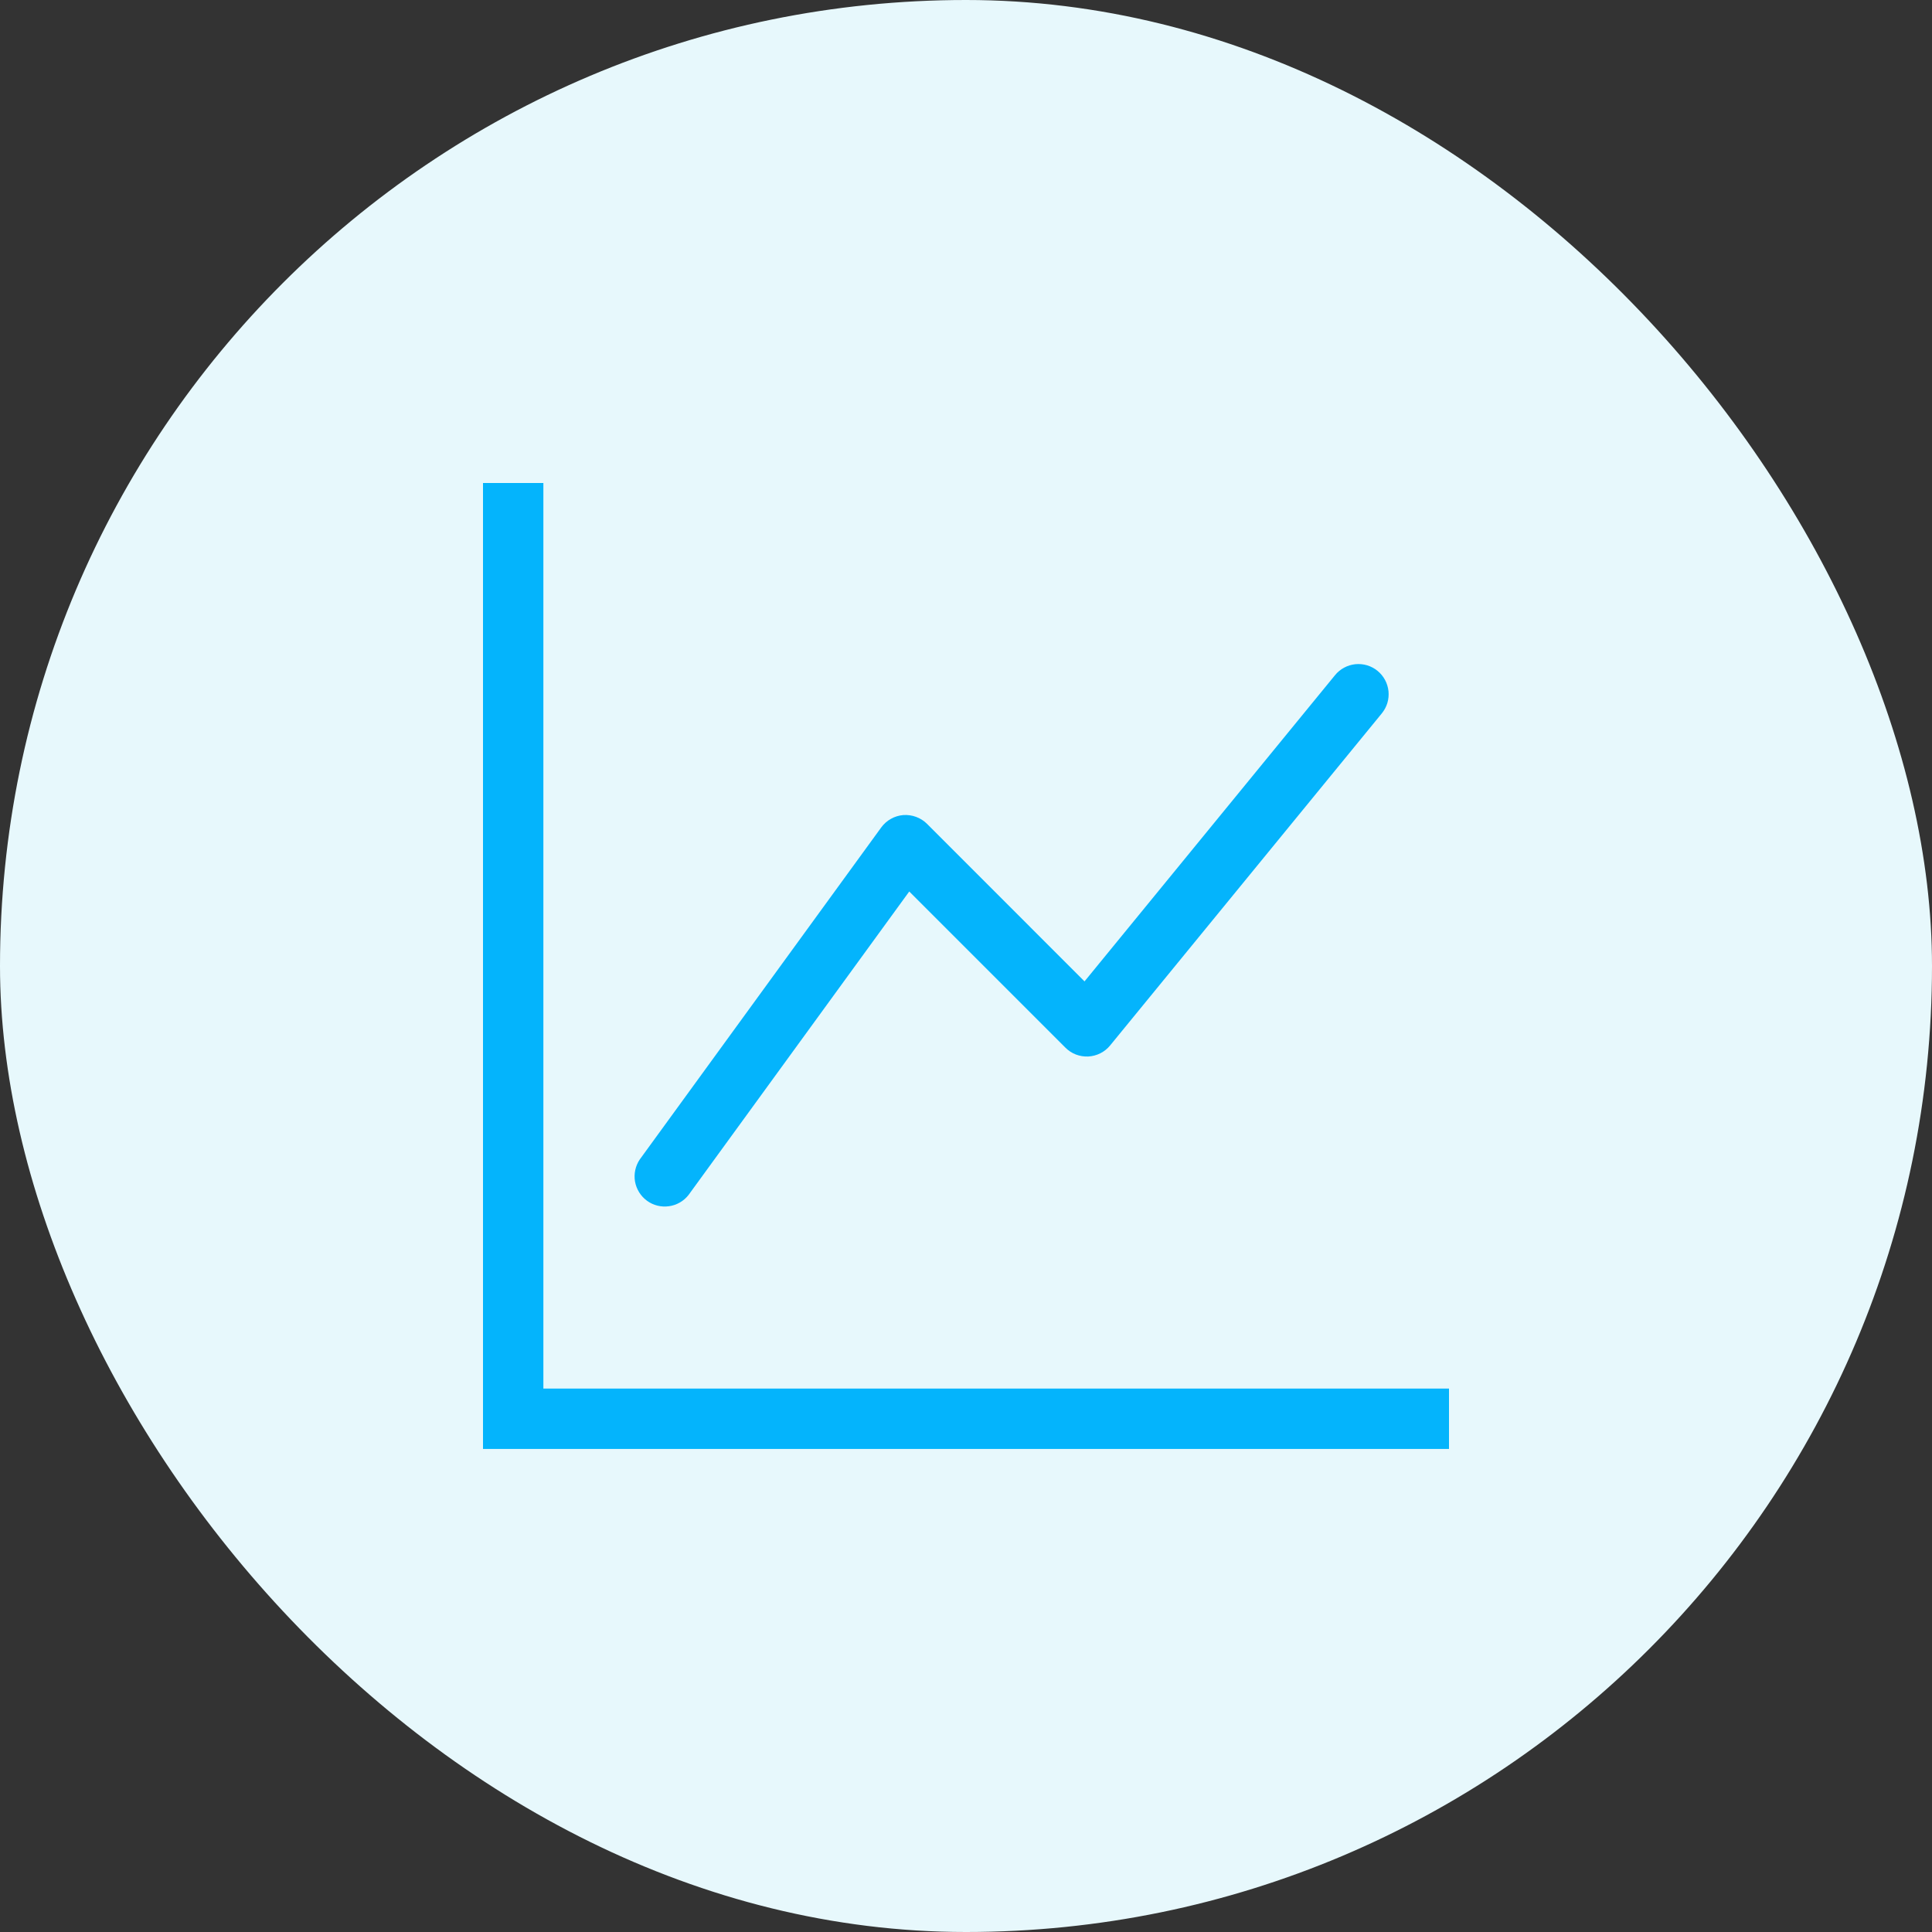 <svg width="32" height="32" viewBox="0 0 32 32" fill="none" xmlns="http://www.w3.org/2000/svg">
<rect x="0" y="0" width="32" height="32" fill="#333333" stroke="none"/>
<rect width="32" height="32" rx="16" fill="#E7F8FC"/>
<g clip-path="url(#clip0_55_95930)">
<rect width="16" height="16" transform="translate(8 8)" fill="white" fill-opacity="0.01"/>
<g clip-path="url(#clip1_55_95930)">
<path fill-rule="evenodd" clip-rule="evenodd" d="M8 7.999H9V22.999H24V23.999H8V7.999ZM22.817 11.112C22.868 11.154 22.91 11.205 22.941 11.263C22.972 11.321 22.991 11.384 22.998 11.45C23.004 11.515 22.998 11.581 22.979 11.644C22.96 11.707 22.928 11.765 22.887 11.816L18.387 17.316C18.343 17.37 18.288 17.414 18.225 17.446C18.163 17.477 18.095 17.495 18.025 17.499C17.955 17.502 17.886 17.491 17.82 17.466C17.755 17.441 17.696 17.402 17.647 17.353L15.06 14.766L11.404 19.793C11.324 19.895 11.207 19.962 11.079 19.979C10.951 19.997 10.821 19.965 10.716 19.888C10.612 19.812 10.541 19.698 10.518 19.571C10.496 19.444 10.524 19.312 10.596 19.205L14.596 13.705C14.638 13.647 14.693 13.598 14.756 13.563C14.819 13.527 14.889 13.506 14.961 13.5C15.033 13.495 15.105 13.505 15.173 13.53C15.241 13.555 15.303 13.594 15.354 13.645L17.963 16.255L22.113 11.182C22.154 11.131 22.206 11.089 22.264 11.058C22.321 11.027 22.385 11.008 22.45 11.001C22.516 10.995 22.582 11.001 22.645 11.02C22.707 11.039 22.766 11.07 22.817 11.112Z" fill="#04B4FC"/>
</g>
</g>
<defs>
<clipPath id="clip0_55_95930">
<rect width="16" height="16" fill="white" transform="translate(8 8)"/>
</clipPath>
<clipPath id="clip1_55_95930">
<rect width="16" height="16" fill="white" transform="translate(8 8)"/>
</clipPath>
</defs>
</svg>
